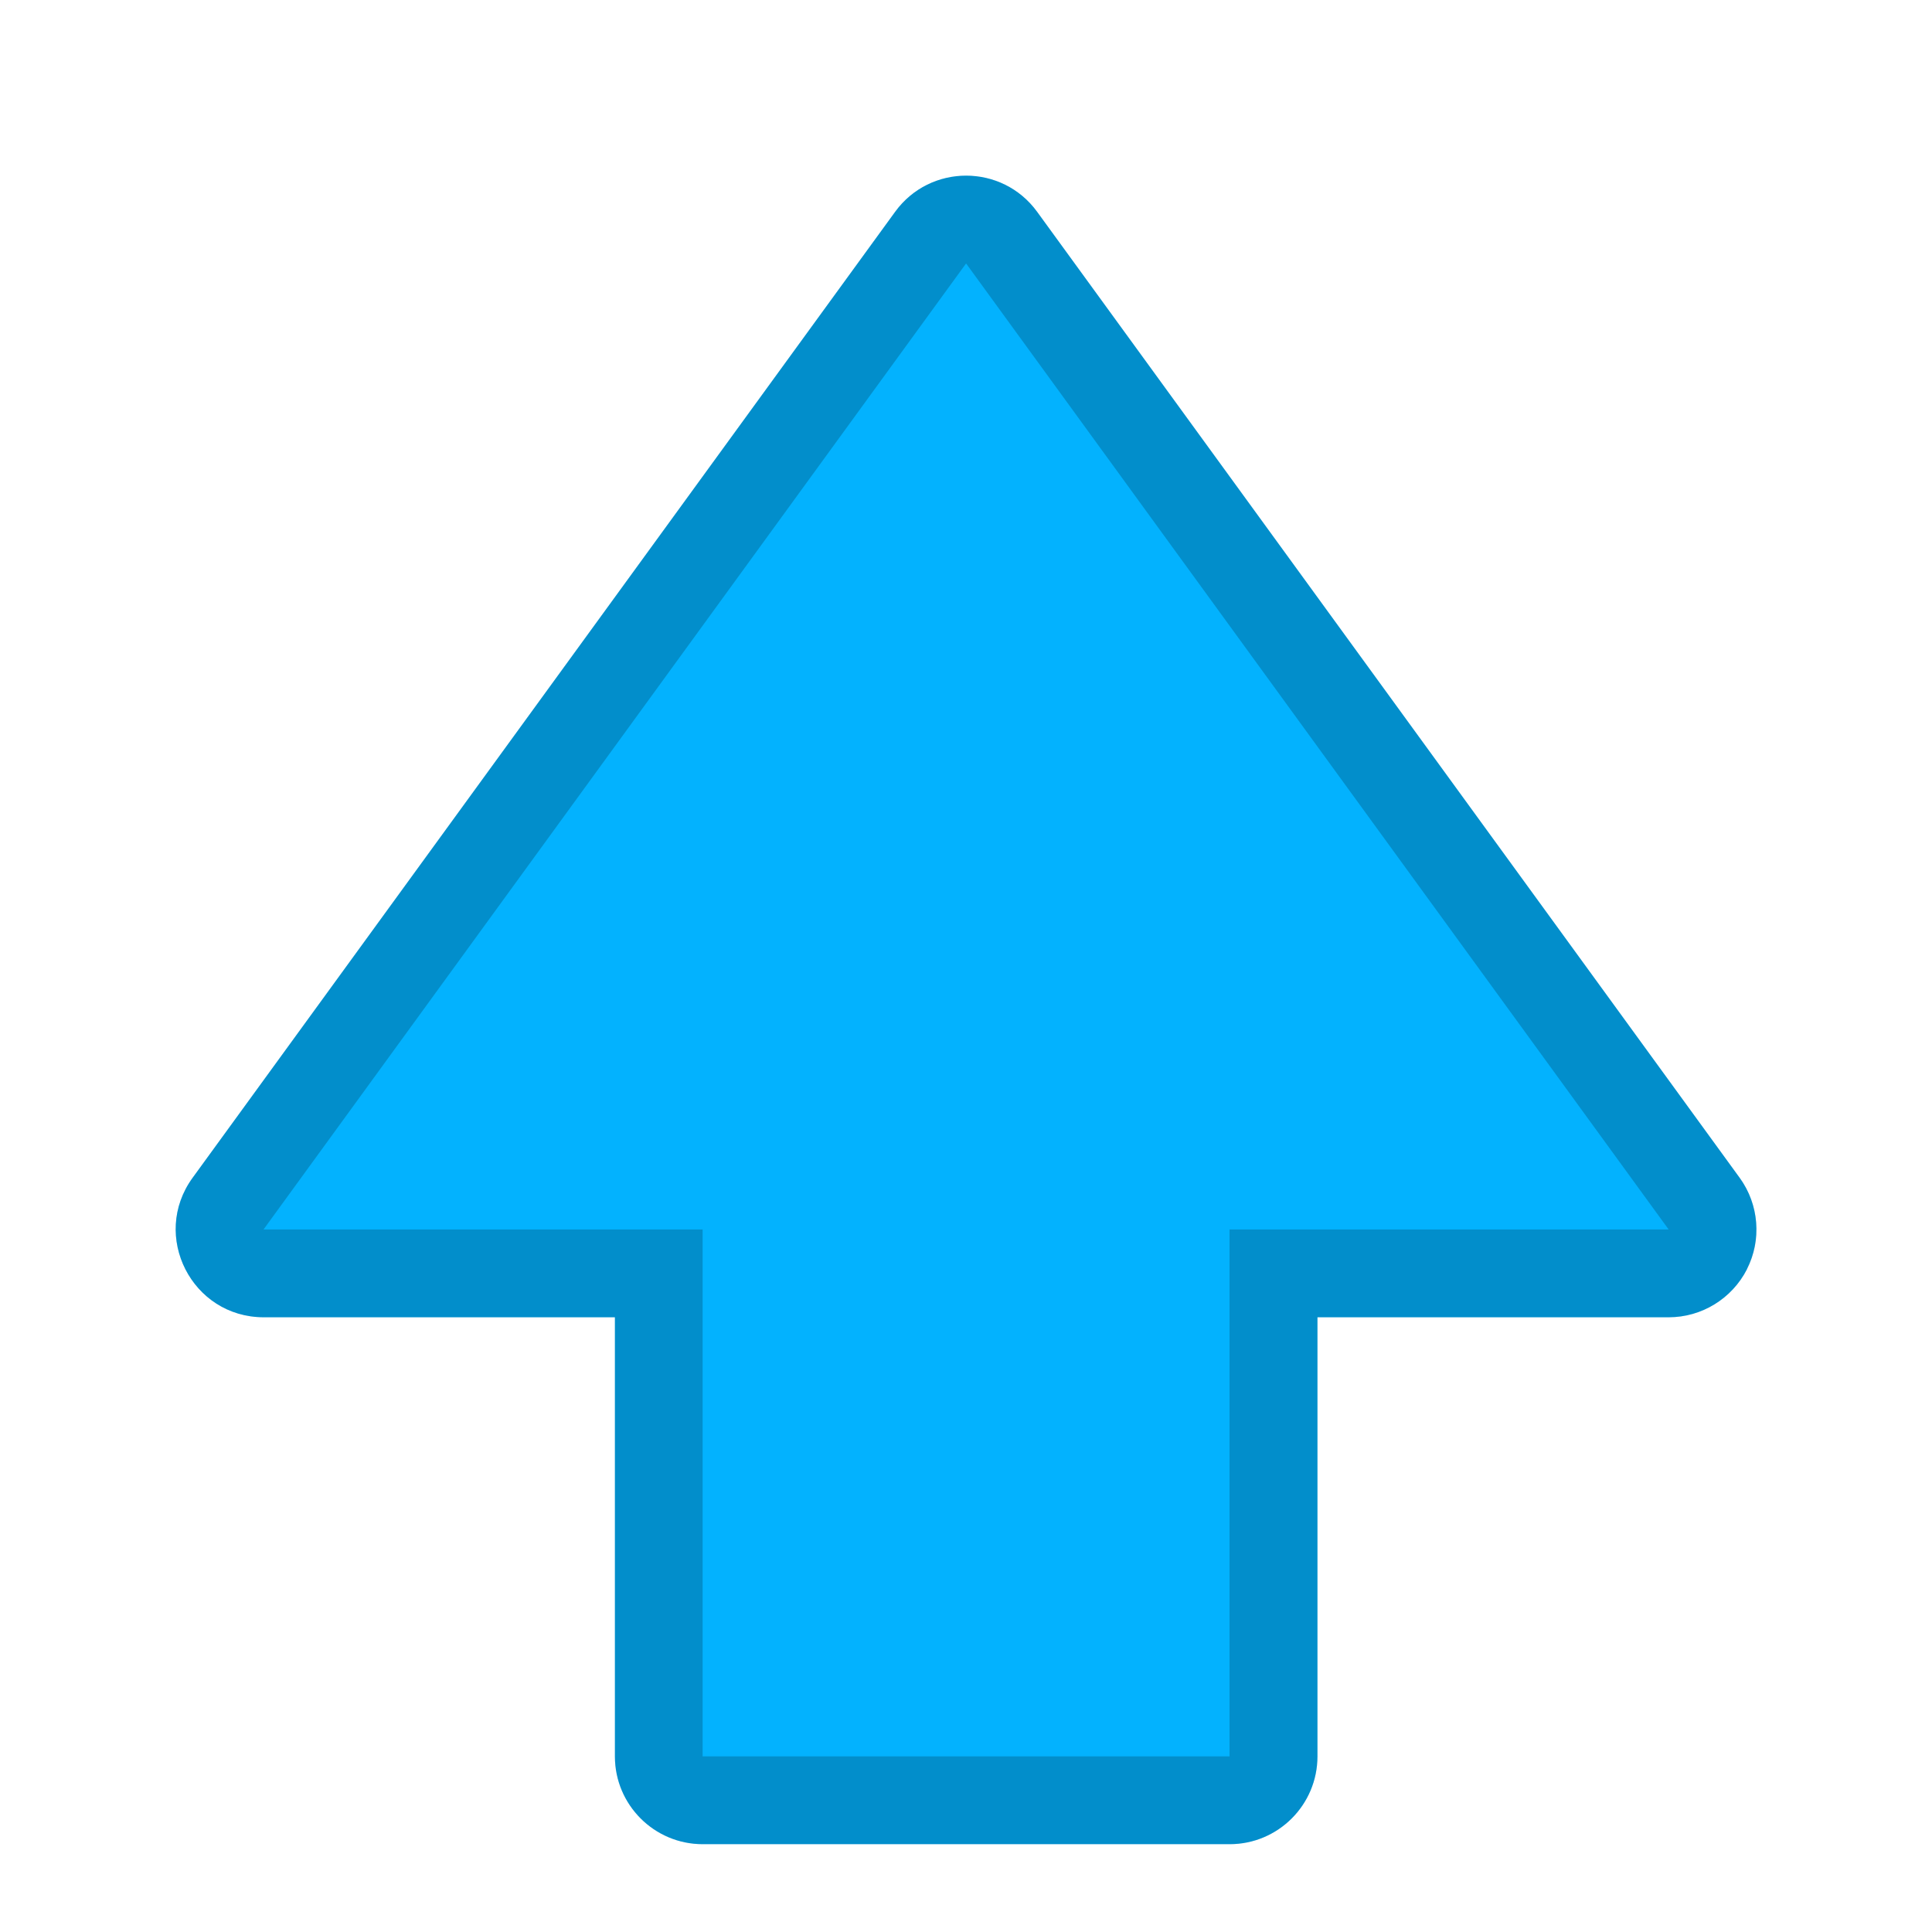 <svg height="22" viewBox="0 0 22 22" width="22" xmlns="http://www.w3.org/2000/svg"><defs id="kuyenfoldercolor">
    <style type="text/css" id="current-color-scheme">
      .ColorScheme-Highlight {
        color:#03b2fe;
      }
      </style>
  </defs><g stroke-linecap="round" stroke-linejoin="round" transform="translate(.001)"><path d="m19.891 14.453c.17-.335.139-.737-.082-1.041l-8-11c-.399-.549-1.218-.549-1.617 0l-8 11c-.48.661-.008 1.587.809 1.588h4v5c0.0.552.448 1 1 1h3 3c.552-0.0 1-.448 1-1v-5h4c.376-0.0.72-.212.891-.547z" style="fill:currentColor"
class="ColorScheme-Highlight"/><path d="m19.998 14.057c.013-.226-.052-.455-.189-.645l-8-11c-.399-.549-1.218-.549-1.617 0l-8 11c-.48.661-.008 1.587.809 1.588h4v5c0.0.552.448 1 1 1h3 3c.552-0.0 1-.448 1-1v-5h4c.376-0.0.72-.212.891-.547.064-.126.1-.261.107-.396zm-.998-.057h-5v6h-3-3v-6h-5l8-11z" fill-opacity=".2"/></g></svg>
